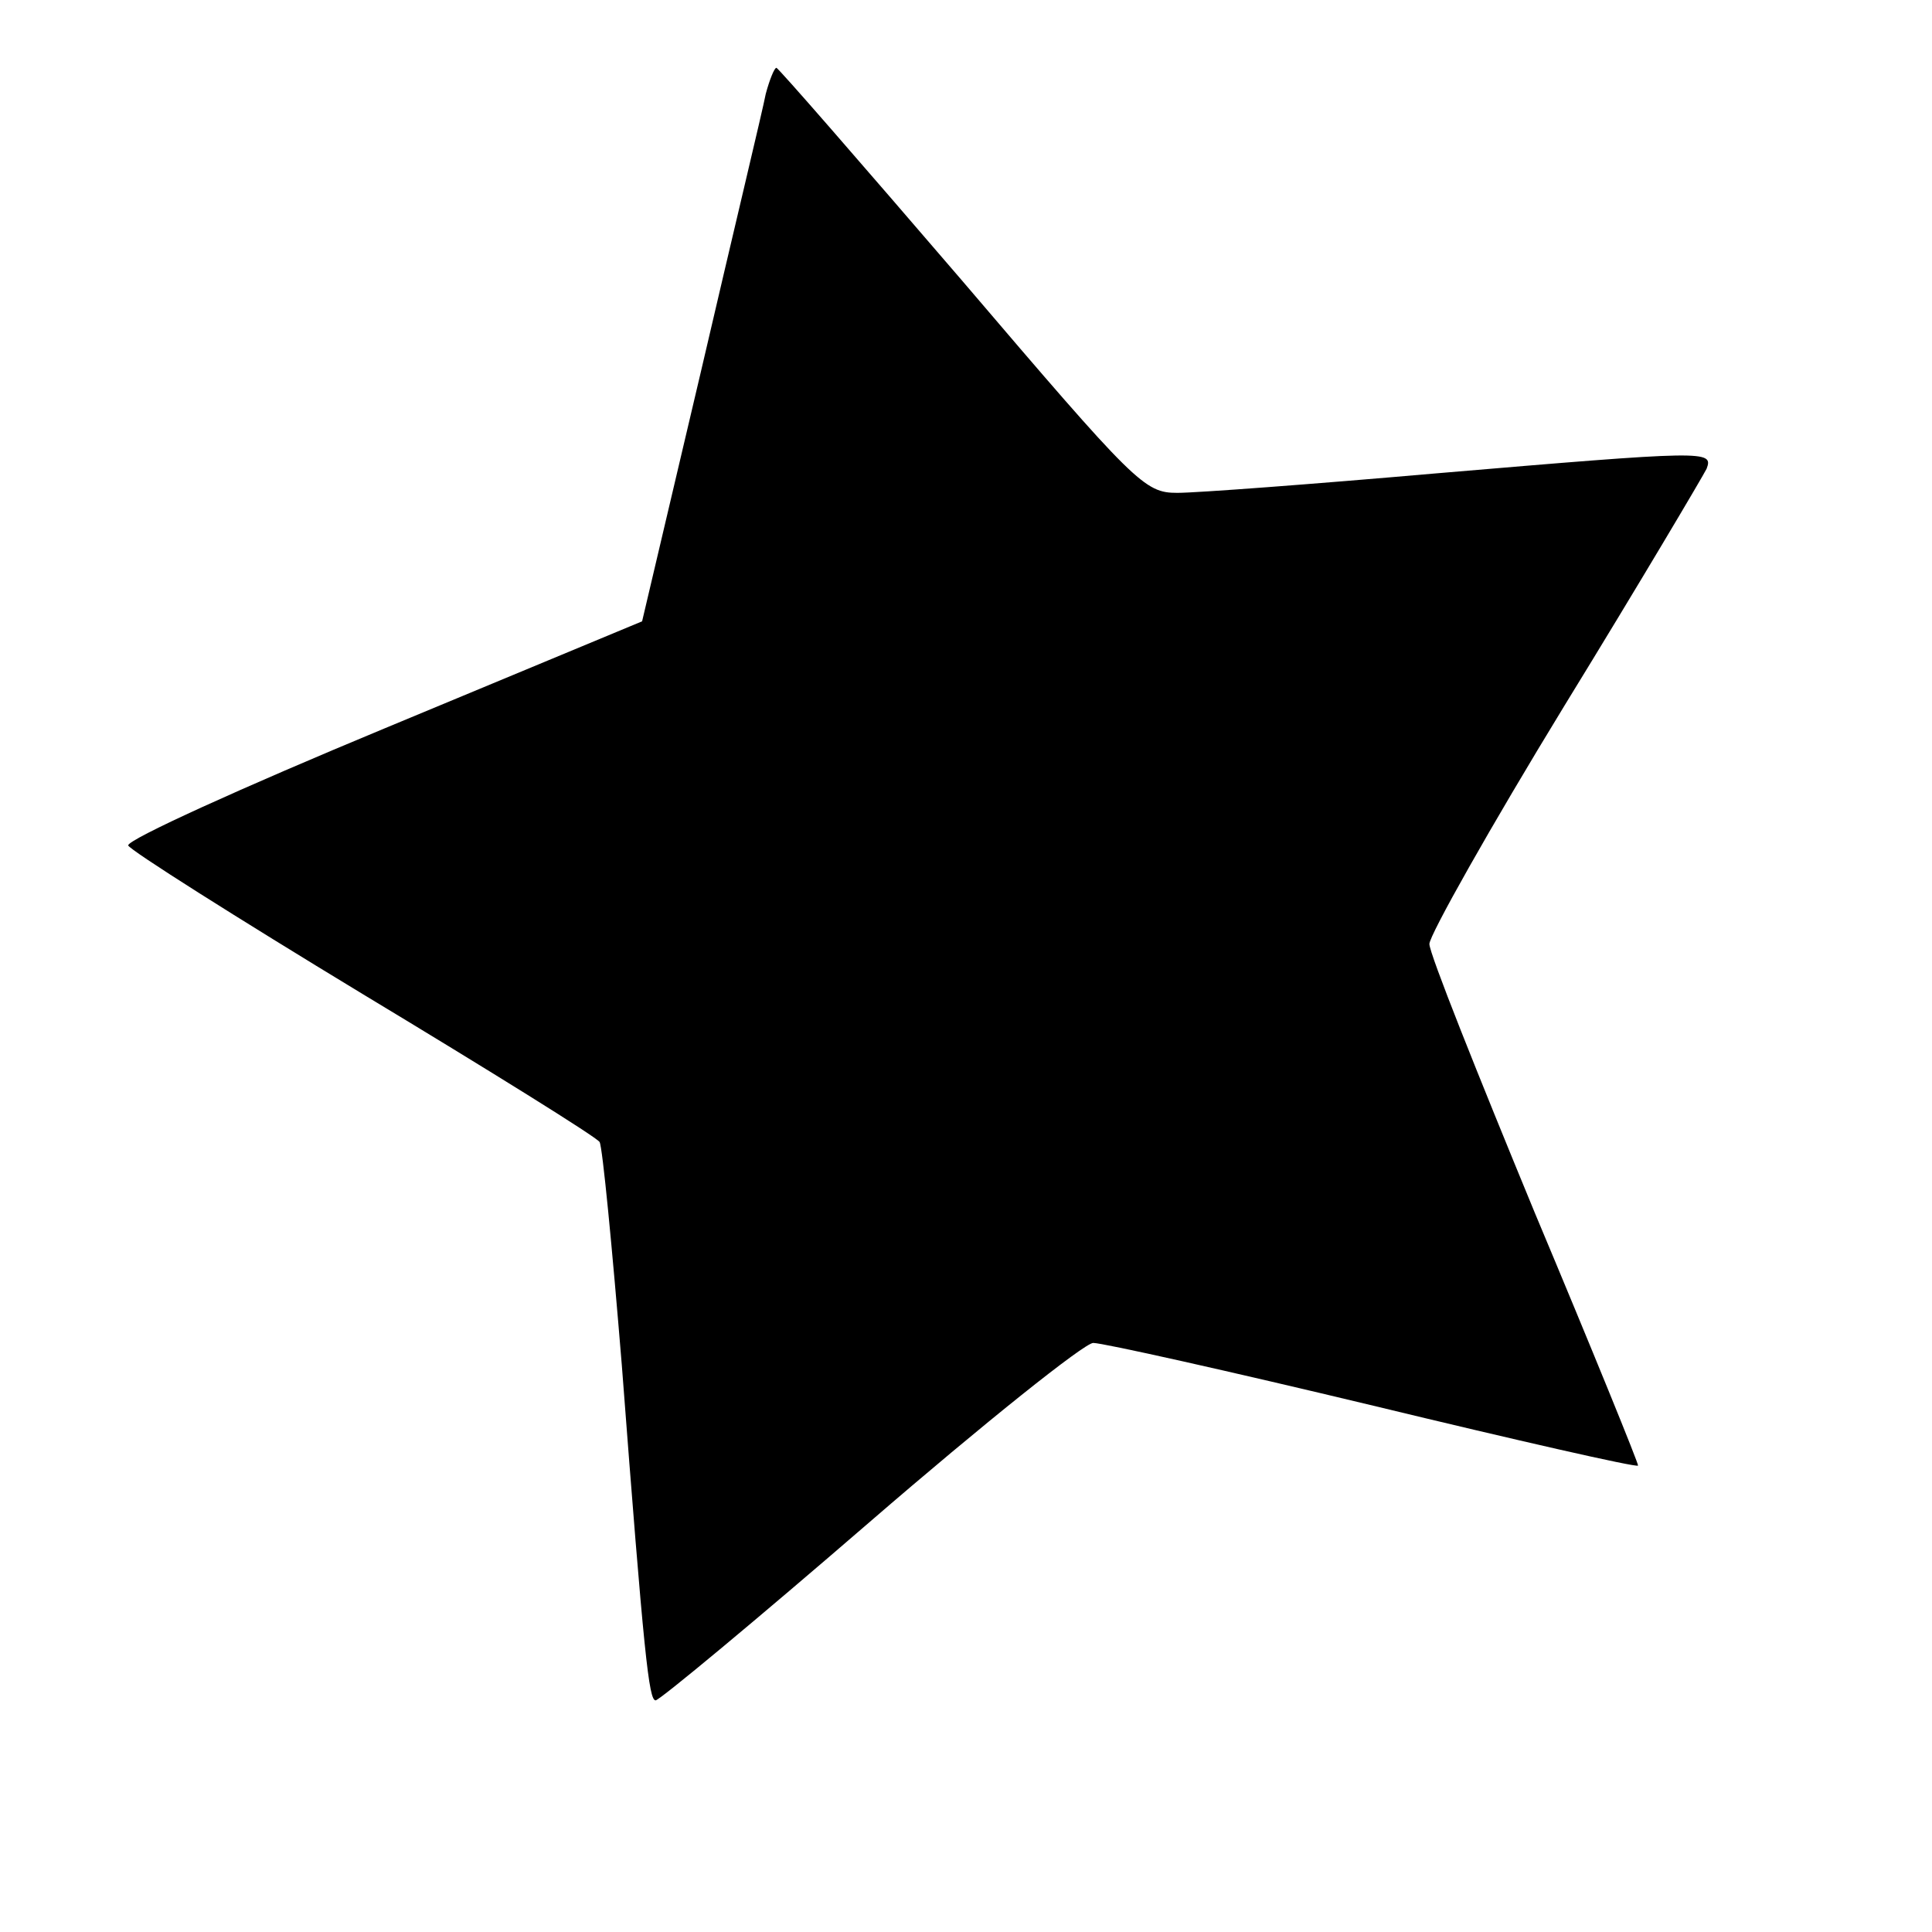 <?xml version="1.0" standalone="no"?>
<!DOCTYPE svg PUBLIC "-//W3C//DTD SVG 20010904//EN"
 "http://www.w3.org/TR/2001/REC-SVG-20010904/DTD/svg10.dtd">
<svg version="1" xmlns="http://www.w3.org/2000/svg"
 width="500px" height="500px" viewBox="0 0 200 200"
 preserveAspectRatio="xMidYMid meet">
<g transform="matrix(0.1,0,0,-0.1,0,1145)"
fill="#000000" stroke="none">
<path d="M 792.7 11352.8 c -3 -16 -34 -145 -67 -287 l -61 -259 l -267 -111 c -147 -61 -266 -115 -265 -121 c 2 -5 111 -74 243 -154 c 131 -79 242 -148 245 -153 c 3 -5 13 -109 23 -231 c 23 -302 28 -347 35 -347 c 4 0 104 83 222 185 c 118 102 222 185 231 185 c 10 0 140 -29 290 -65 c 149 -36 272 -64 274 -62 c 1 1 -47 119 -107 262 c -59 143 -109 268 -109 278 c 0 9 63 121 140 247 c 78 127 143 237 147 245 c 7 19 1 19 -282 -5 c -126 -11 -246 -20 -266 -20 c -34 0 -43 9 -223 220 c -104 121 -190 220 -192 220 c -2 0 -7 -12 -11 -27 z"/>
</g>
</svg>
